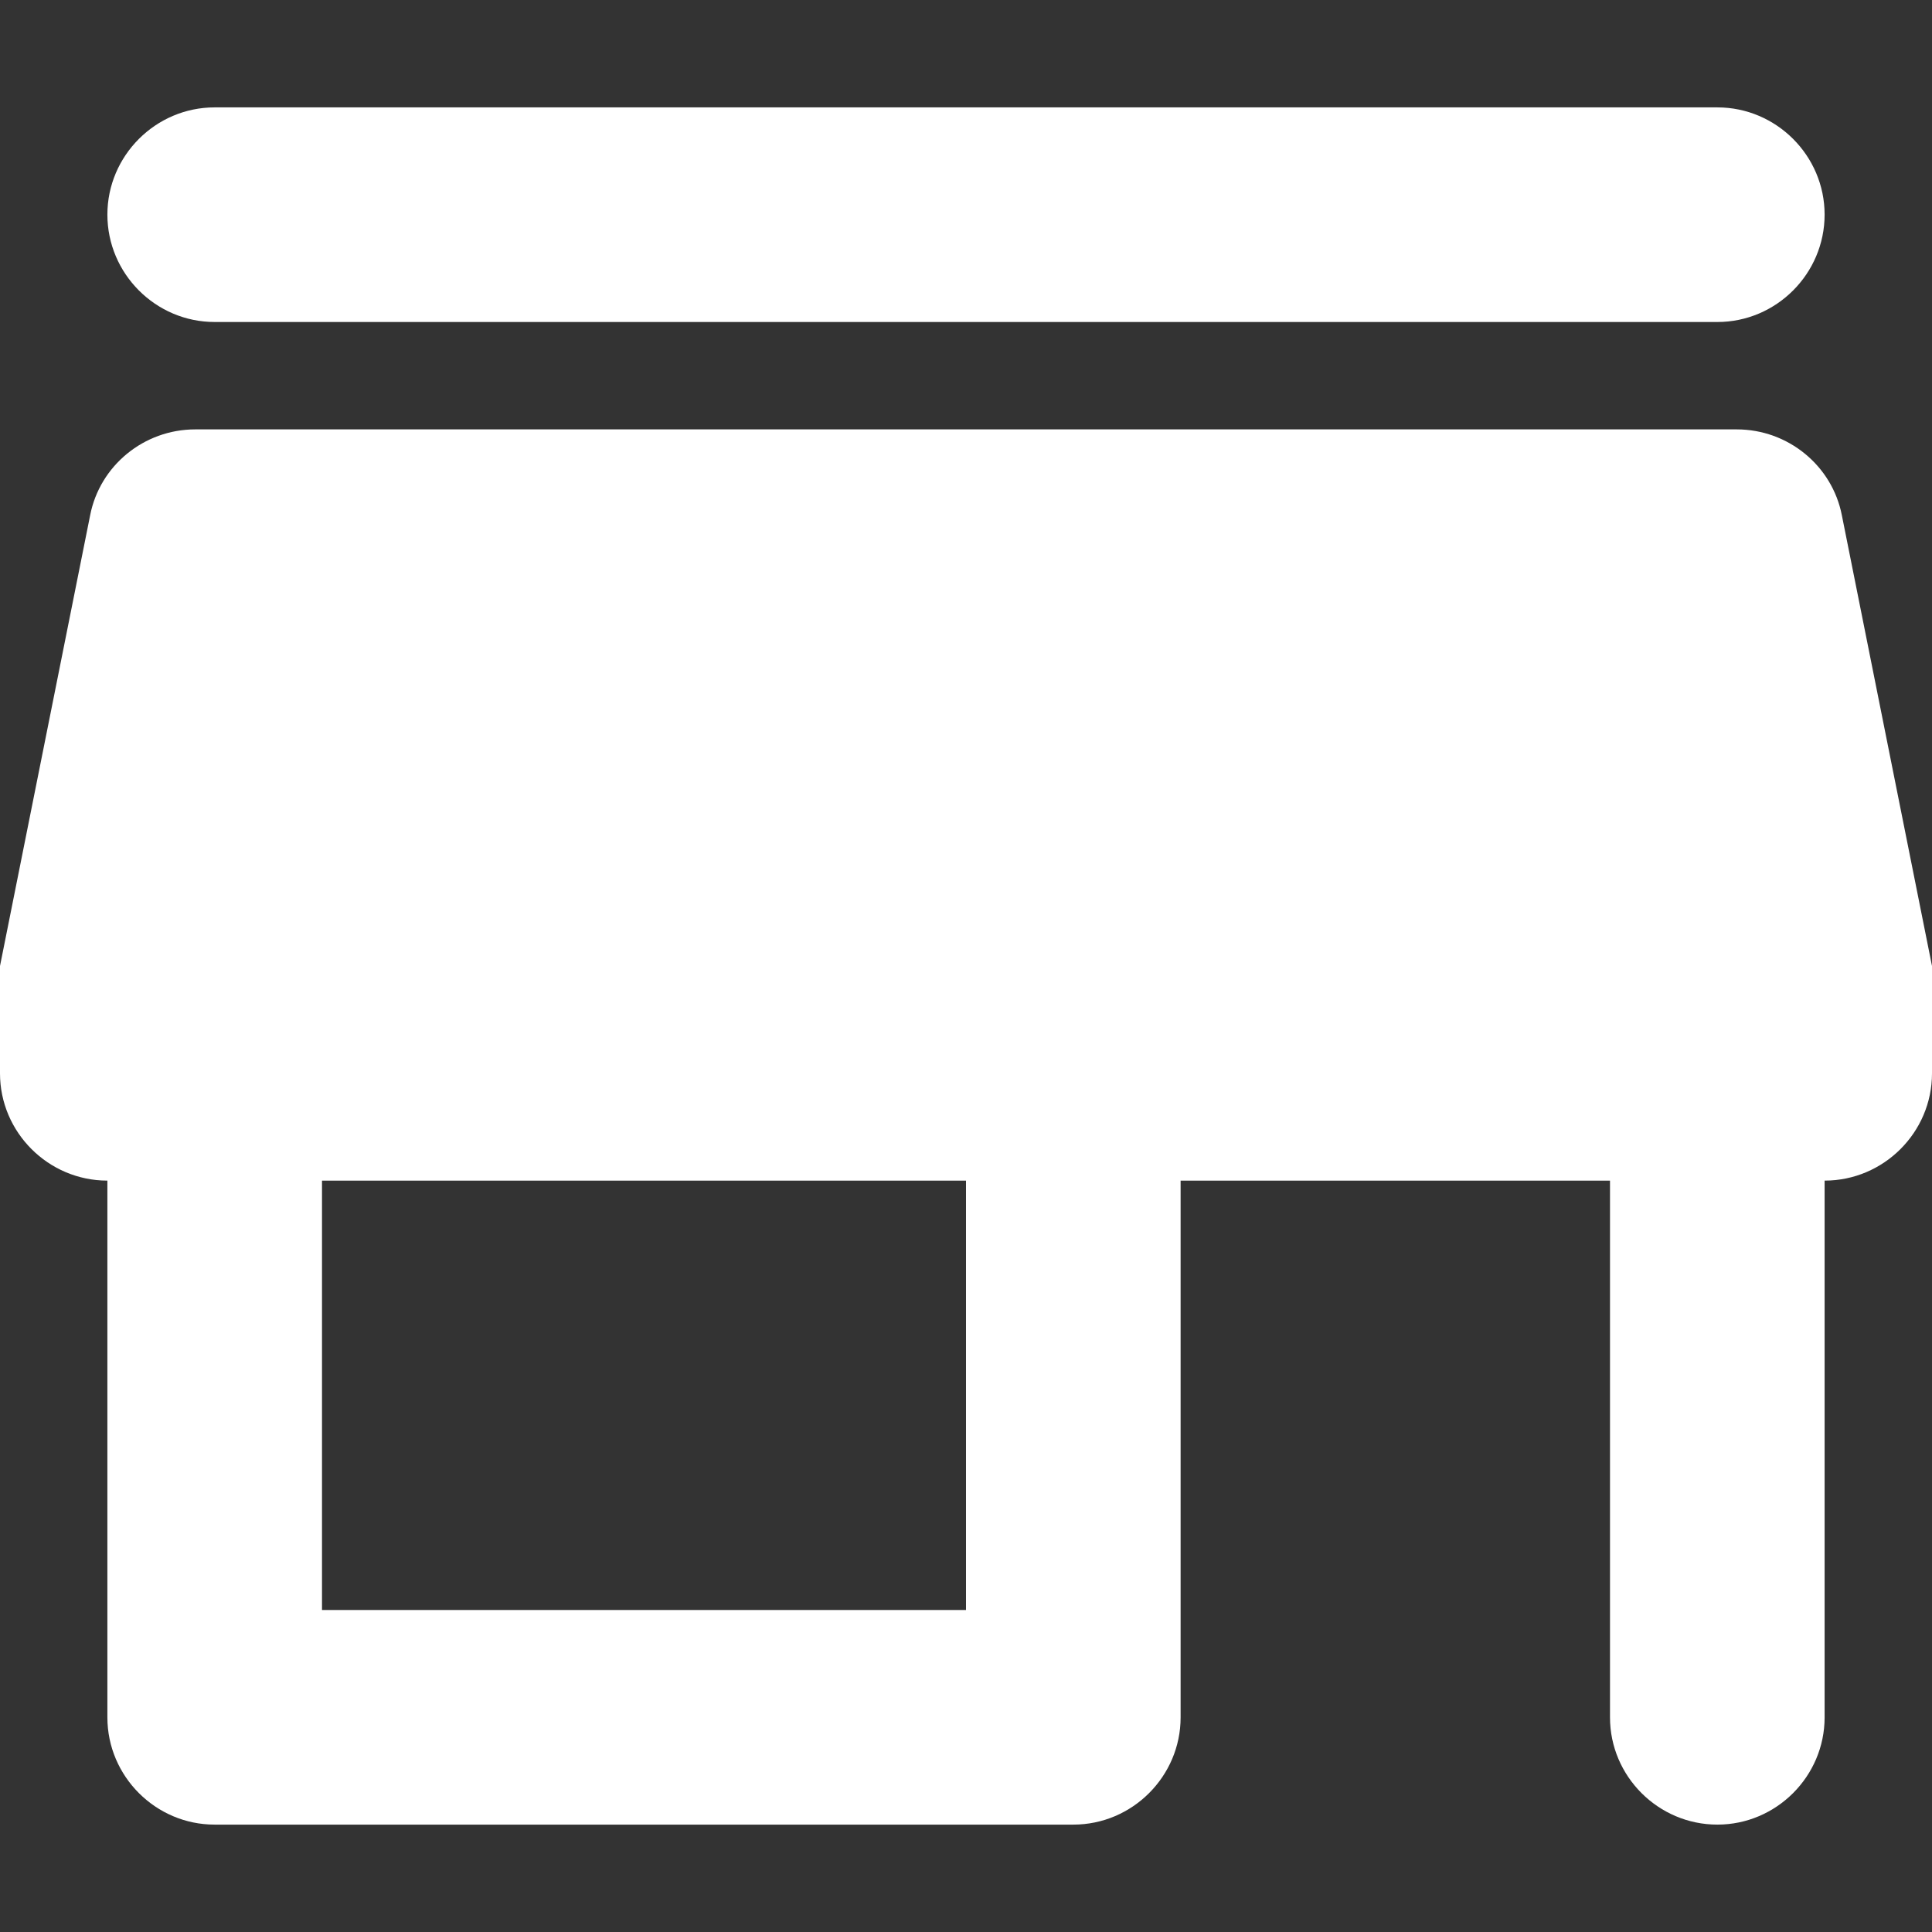 <svg xmlns="http://www.w3.org/2000/svg" width="12" height="12" viewBox="0 0 12 12">
    <rect x="0" y="0" width="12" height="12" fill="#333333" stroke="none"/>
    <g fill="none" fill-rule="evenodd">
        <path d="M0 0L16 0 16 16 0 16z" transform="translate(-2 -2)"/>
        <path fill="#FFF" fill-rule="nonzero" d="M13.44 5.2c-.06-.307-.333-.533-.653-.533H3.213c-.32 0-.593.226-.653.533L2 8v.667c0 .366.3.666.667.666v3.334c0 .366.3.666.666.666h5.334c.366 0 .666-.3.666-.666V9.333H12v3.334c0 .366.3.666.667.666.366 0 .666-.3.666-.666V9.333c.367 0 .667-.3.667-.666V8l-.56-2.8zM8 12H4V9.333h4V12zM3.333 4h9.334c.366 0 .666-.3.666-.667 0-.366-.3-.666-.666-.666H3.333c-.366 0-.666.3-.666.666 0 .367.3.667.666.667z" transform="translate(-2 -2)"/>
    </g>
</svg>
